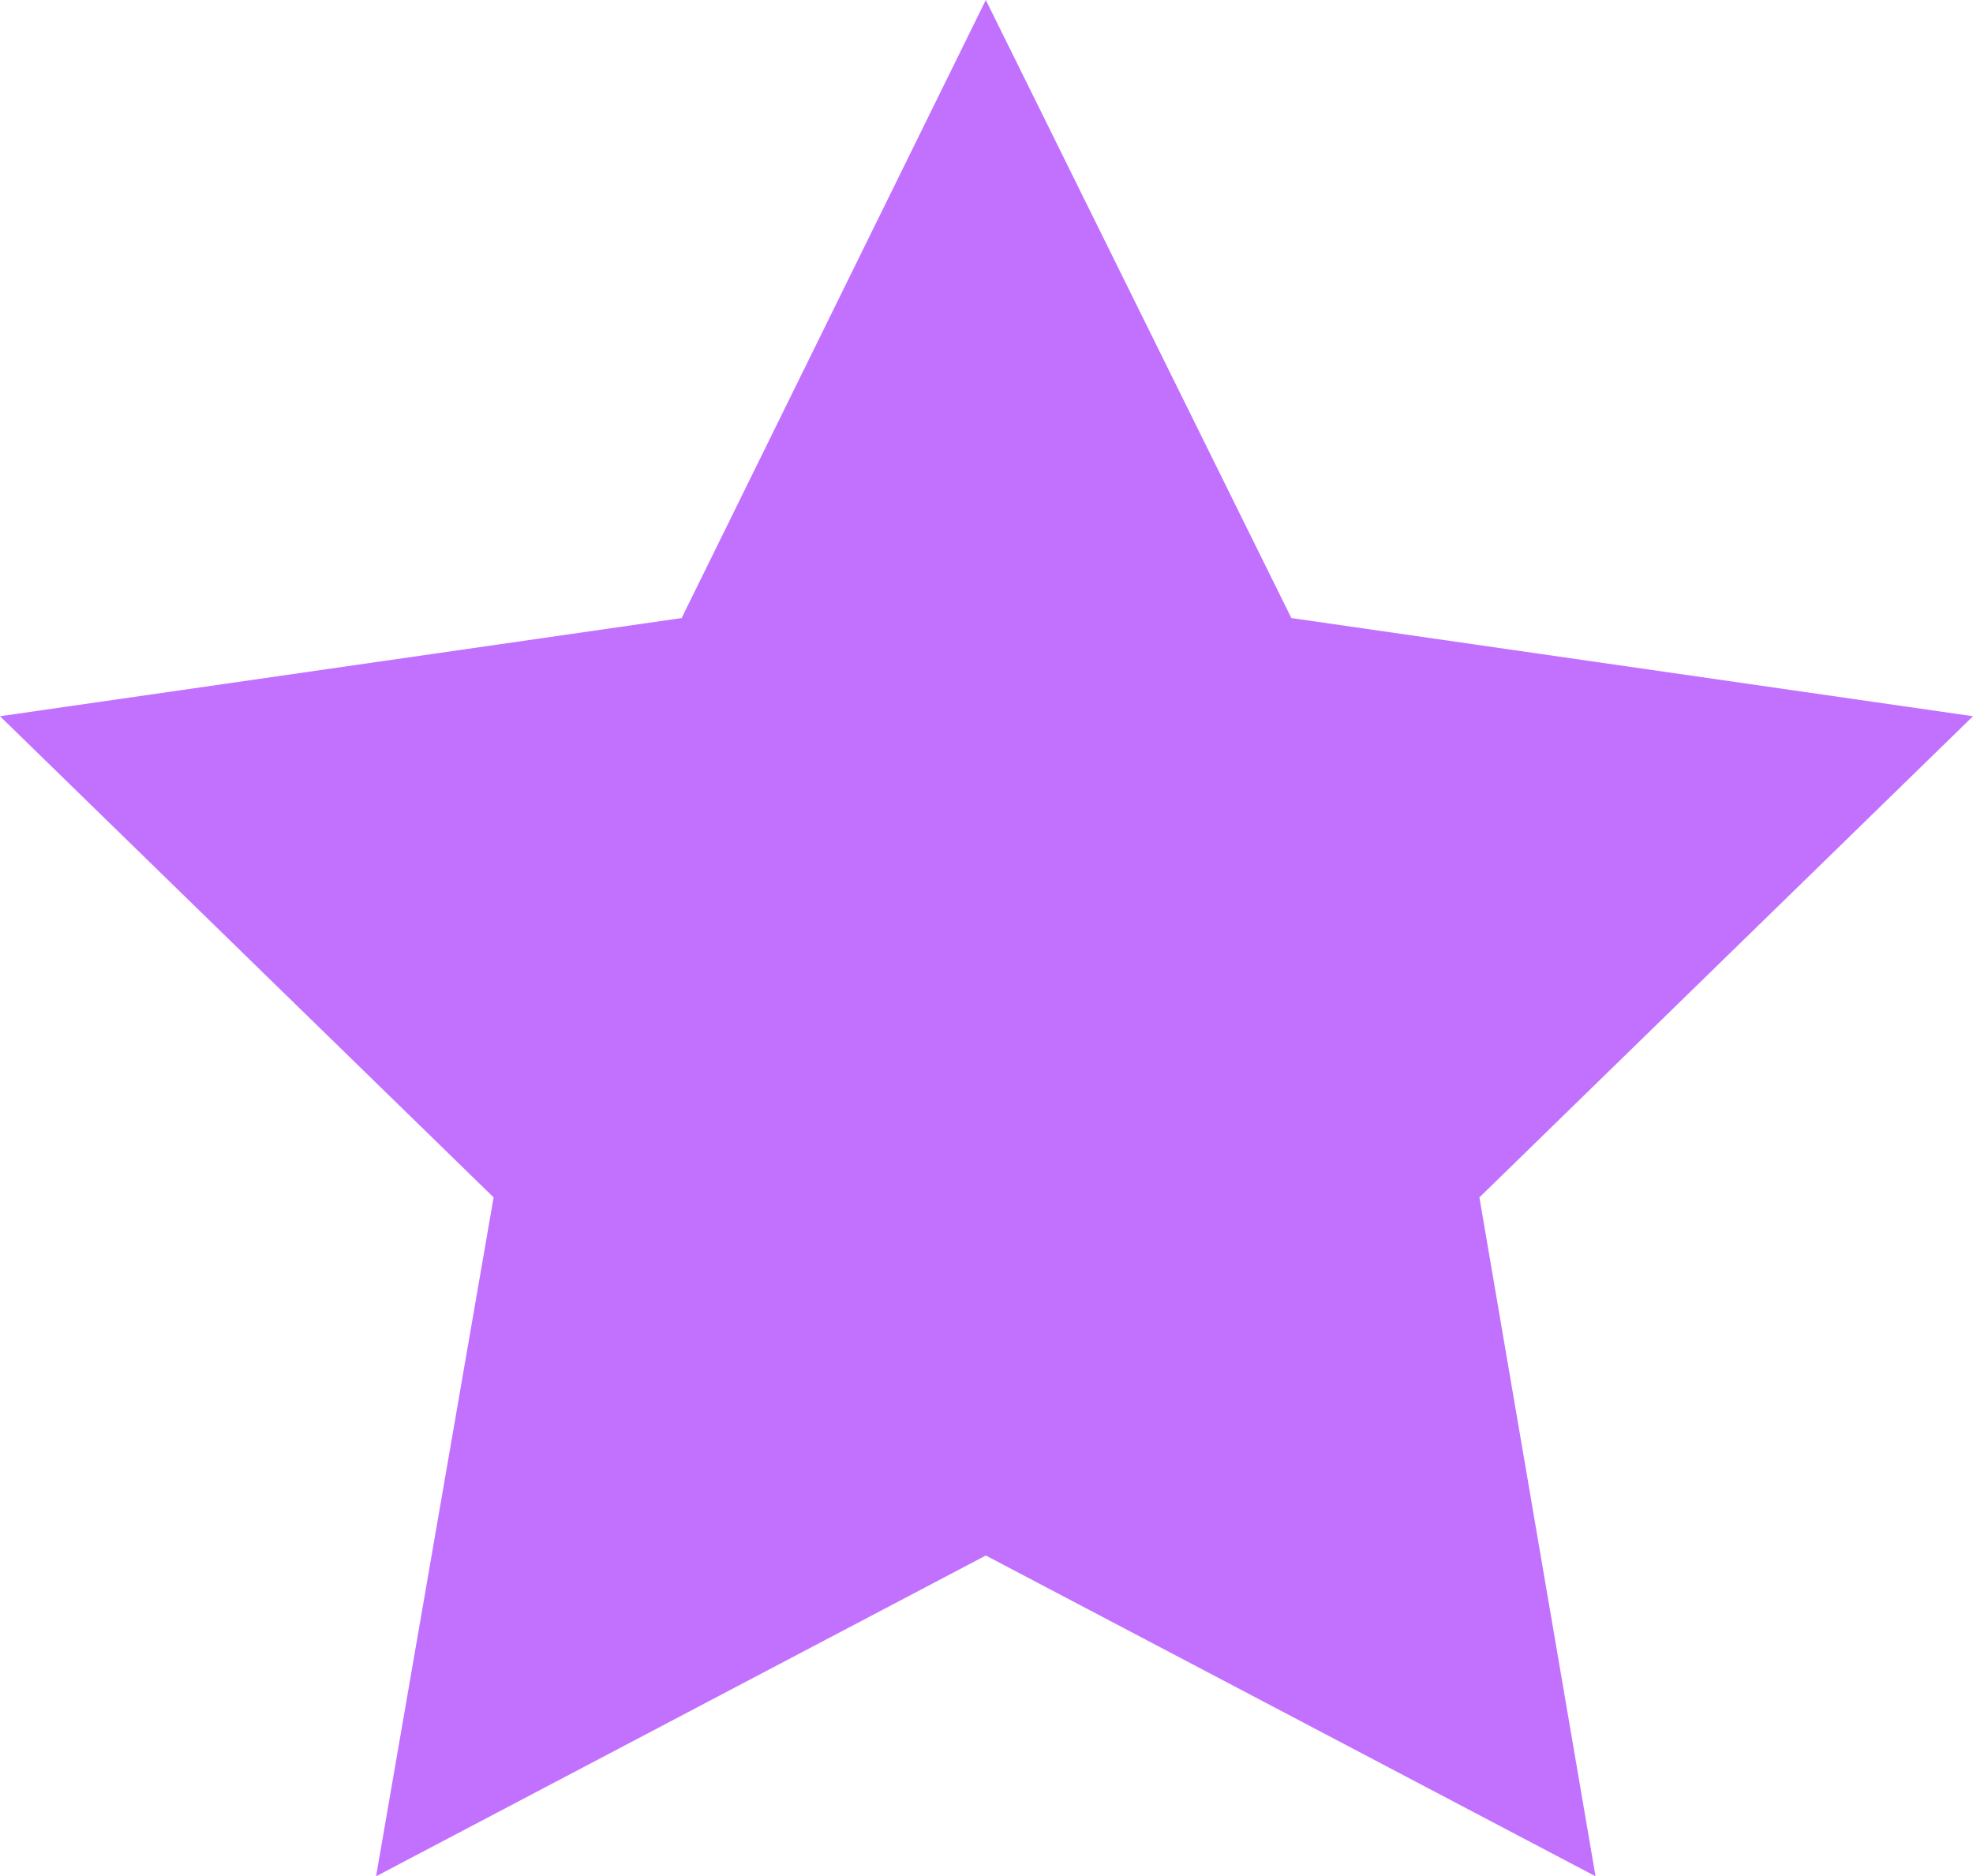 <svg id="Layer_1" data-name="Layer 1" xmlns="http://www.w3.org/2000/svg" viewBox="0 0 14.27 13.57"><defs><style>.cls-1{fill:#c271ff;fill-rule:evenodd;}</style></defs><title>pinkstar</title><path class="cls-1" d="M7.13,11.25,2.72,13.57l.85-4.91L0,5.18l4.93-.71L7.13,0,9.34,4.47l4.93.71L10.7,8.66l.84,4.91Z"/></svg>